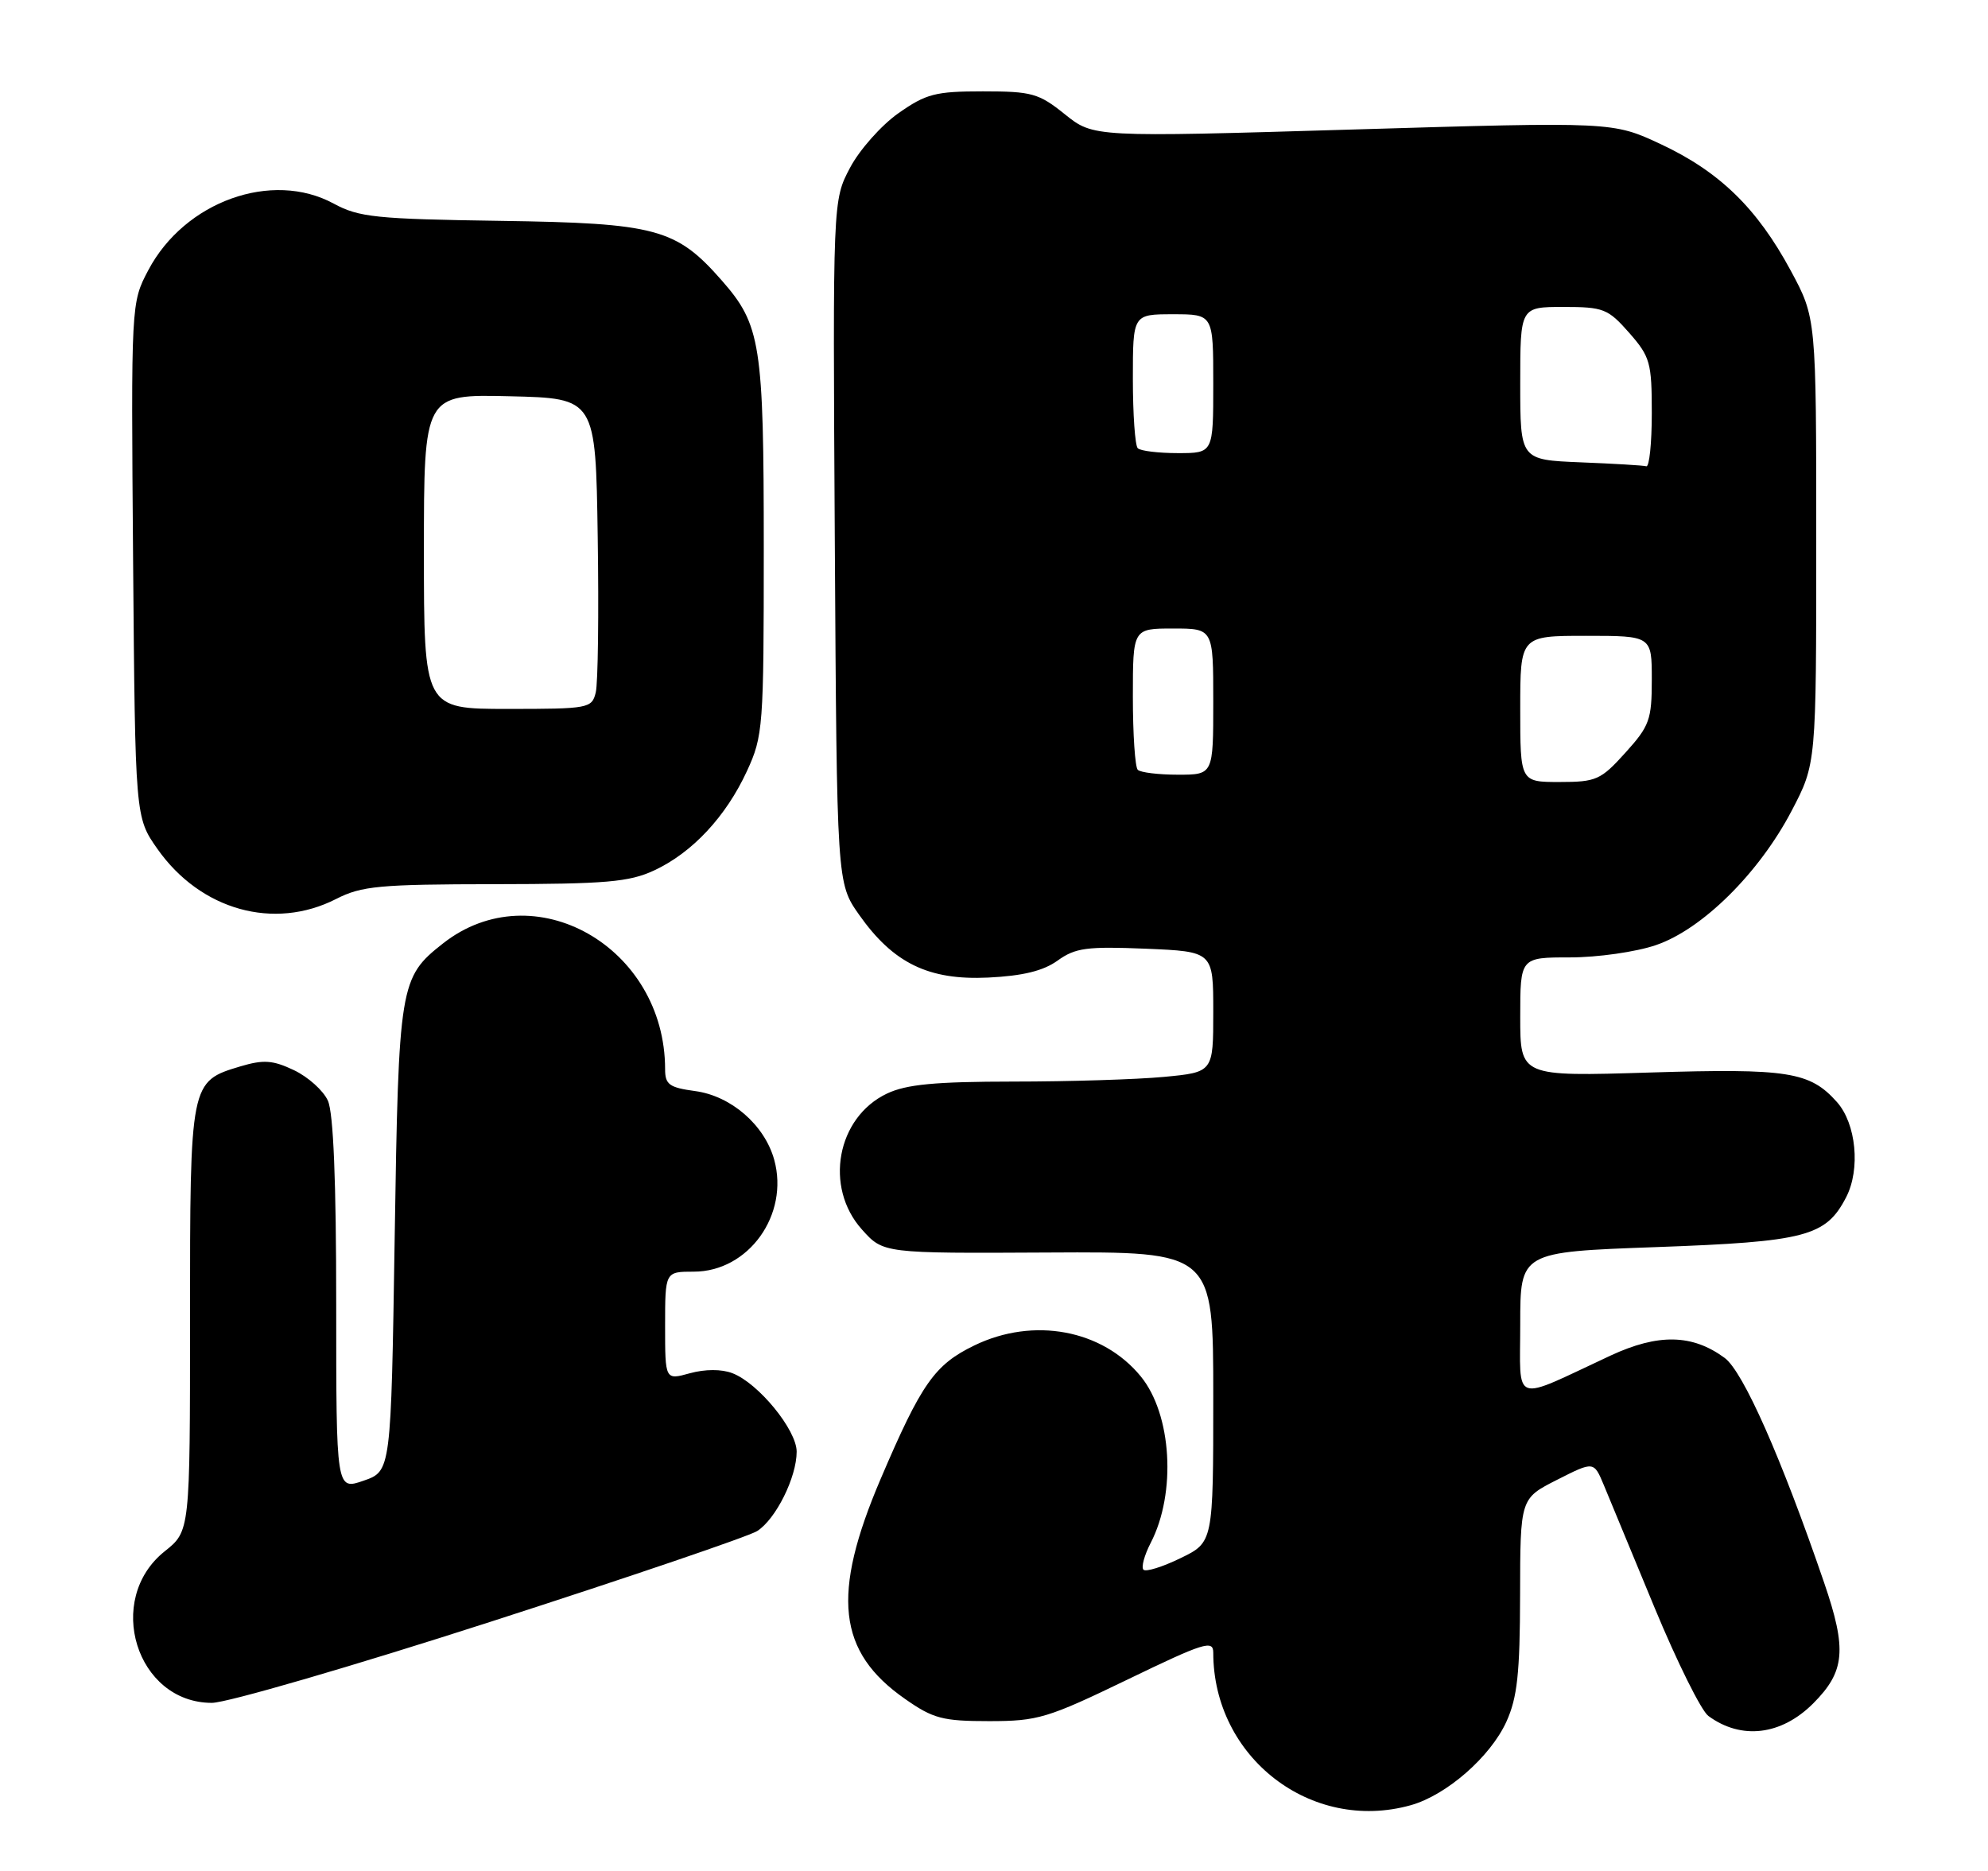 <?xml version="1.0" encoding="UTF-8" standalone="no"?>
<!DOCTYPE svg PUBLIC "-//W3C//DTD SVG 1.1//EN" "http://www.w3.org/Graphics/SVG/1.1/DTD/svg11.dtd" >
<svg xmlns="http://www.w3.org/2000/svg" xmlns:xlink="http://www.w3.org/1999/xlink" version="1.1" viewBox="0 0 272 256">
 <g >
 <path fill="currentColor"
d=" M 193.00 247.01 C 197.89 245.65 203.92 240.39 206.11 235.57 C 207.60 232.28 207.96 228.97 207.98 218.27 C 208.00 205.03 208.00 205.03 213.04 202.48 C 218.07 199.93 218.07 199.93 219.44 203.21 C 220.19 205.02 223.32 212.57 226.39 220.00 C 229.47 227.43 232.77 234.08 233.74 234.79 C 238.24 238.10 243.71 237.45 248.08 233.08 C 252.45 228.70 252.72 225.72 249.57 216.53 C 243.73 199.48 238.51 187.69 235.98 185.81 C 231.55 182.54 226.88 182.45 220.34 185.49 C 206.68 191.86 208.00 192.32 208.00 181.17 C 208.00 171.31 208.00 171.31 226.58 170.64 C 247.07 169.90 249.82 169.18 252.59 163.82 C 254.57 159.99 253.97 153.75 251.33 150.79 C 247.64 146.64 244.64 146.17 225.79 146.75 C 208.00 147.30 208.00 147.30 208.00 139.15 C 208.00 131.00 208.00 131.00 214.82 131.00 C 218.58 131.00 223.85 130.25 226.56 129.32 C 232.91 127.16 240.70 119.44 245.15 110.91 C 248.50 104.50 248.50 104.50 248.50 74.00 C 248.50 43.50 248.50 43.50 245.00 37.01 C 240.40 28.48 235.26 23.49 227.24 19.73 C 220.67 16.66 220.67 16.66 185.14 17.72 C 149.61 18.78 149.61 18.78 145.70 15.64 C 142.12 12.76 141.18 12.50 134.48 12.50 C 127.97 12.50 126.71 12.83 122.91 15.50 C 120.57 17.15 117.59 20.51 116.30 22.96 C 113.94 27.42 113.94 27.42 114.22 74.13 C 114.50 120.83 114.50 120.83 117.54 125.16 C 122.21 131.79 127.04 134.15 135.21 133.76 C 139.94 133.53 142.74 132.85 144.71 131.43 C 147.13 129.69 148.71 129.48 156.75 129.81 C 166.00 130.20 166.00 130.20 166.00 138.45 C 166.00 146.71 166.00 146.71 159.25 147.35 C 155.54 147.70 146.27 147.99 138.65 147.99 C 127.92 148.00 124.03 148.37 121.36 149.63 C 114.49 152.89 112.73 162.44 117.93 168.23 C 120.85 171.50 120.85 171.50 143.43 171.38 C 166.00 171.26 166.00 171.26 166.00 191.14 C 166.00 211.03 166.00 211.03 161.52 213.20 C 159.06 214.40 156.78 215.11 156.45 214.78 C 156.12 214.45 156.57 212.80 157.44 211.11 C 160.97 204.29 160.33 193.52 156.08 188.33 C 150.85 181.93 141.41 180.17 133.32 184.09 C 127.88 186.72 126.07 189.30 120.50 202.34 C 113.72 218.21 114.58 226.02 123.84 232.47 C 127.68 235.16 128.98 235.50 135.34 235.50 C 142.00 235.50 143.32 235.10 154.25 229.82 C 164.74 224.75 166.00 224.35 166.00 226.13 C 166.00 240.46 179.38 250.81 193.00 247.01 Z  M 67.10 221.91 C 86.02 215.81 102.45 210.22 103.60 209.49 C 106.15 207.86 109.00 202.14 109.00 198.63 C 109.00 195.65 103.75 189.24 100.20 187.89 C 98.72 187.32 96.47 187.33 94.39 187.90 C 91.00 188.84 91.00 188.84 91.00 181.42 C 91.00 174.00 91.00 174.00 94.92 174.00 C 102.41 174.00 108.00 166.22 105.93 158.69 C 104.61 153.93 100.03 149.95 95.11 149.29 C 91.58 148.81 91.00 148.40 91.00 146.31 C 91.00 129.53 73.01 119.34 60.61 129.09 C 54.69 133.75 54.54 134.65 54.00 169.40 C 53.50 201.30 53.50 201.30 49.75 202.60 C 46.00 203.90 46.00 203.90 46.00 178.49 C 46.00 161.63 45.62 152.25 44.86 150.60 C 44.24 149.22 42.15 147.35 40.22 146.43 C 37.31 145.05 36.06 144.97 32.89 145.91 C 26.00 147.98 26.00 148.00 26.00 180.47 C 26.00 209.50 26.00 209.50 22.54 212.26 C 14.26 218.86 18.65 233.00 28.99 233.00 C 31.03 233.00 48.18 228.01 67.10 221.91 Z  M 46.00 123.00 C 49.48 121.22 51.92 121.00 67.71 120.98 C 82.91 120.96 86.08 120.69 89.50 119.10 C 94.71 116.68 99.33 111.73 102.20 105.50 C 104.41 100.70 104.50 99.50 104.50 75.00 C 104.50 47.05 104.09 44.45 98.74 38.36 C 92.52 31.27 89.77 30.53 68.50 30.22 C 51.43 29.97 49.11 29.73 45.66 27.86 C 37.21 23.27 25.26 27.56 20.29 36.97 C 17.93 41.45 17.93 41.45 18.21 76.64 C 18.50 111.83 18.50 111.83 21.54 116.16 C 27.43 124.53 37.48 127.35 46.00 123.00 Z  M 208.00 97.00 C 208.00 87.00 208.00 87.00 217.00 87.00 C 226.00 87.00 226.00 87.00 226.00 93.00 C 226.00 98.48 225.69 99.34 222.38 103.00 C 219.02 106.72 218.40 107.00 213.38 107.00 C 208.00 107.00 208.00 107.00 208.00 97.00 Z  M 155.67 105.33 C 155.30 104.97 155.00 100.47 155.00 95.33 C 155.00 86.00 155.00 86.00 160.50 86.00 C 166.00 86.00 166.00 86.00 166.00 96.00 C 166.00 106.00 166.00 106.00 161.17 106.00 C 158.51 106.00 156.03 105.70 155.67 105.33 Z  M 216.25 63.26 C 208.00 62.92 208.00 62.92 208.00 52.46 C 208.00 42.00 208.00 42.00 213.90 42.00 C 219.39 42.00 220.00 42.24 222.90 45.53 C 225.78 48.81 226.00 49.61 226.00 56.53 C 226.00 60.64 225.66 63.91 225.25 63.80 C 224.84 63.68 220.79 63.44 216.25 63.26 Z  M 155.67 61.33 C 155.30 60.97 155.00 56.69 155.00 51.83 C 155.00 43.00 155.00 43.00 160.50 43.00 C 166.00 43.00 166.00 43.00 166.00 52.50 C 166.00 62.00 166.00 62.00 161.17 62.00 C 158.51 62.00 156.03 61.70 155.67 61.33 Z  M 58.00 75.47 C 58.00 53.94 58.00 53.94 69.75 54.22 C 81.50 54.50 81.50 54.50 81.78 73.50 C 81.94 83.95 81.82 93.51 81.51 94.75 C 80.98 96.92 80.56 97.00 69.48 97.00 C 58.00 97.00 58.00 97.00 58.00 75.47 Z "/>
</g>
</svg>